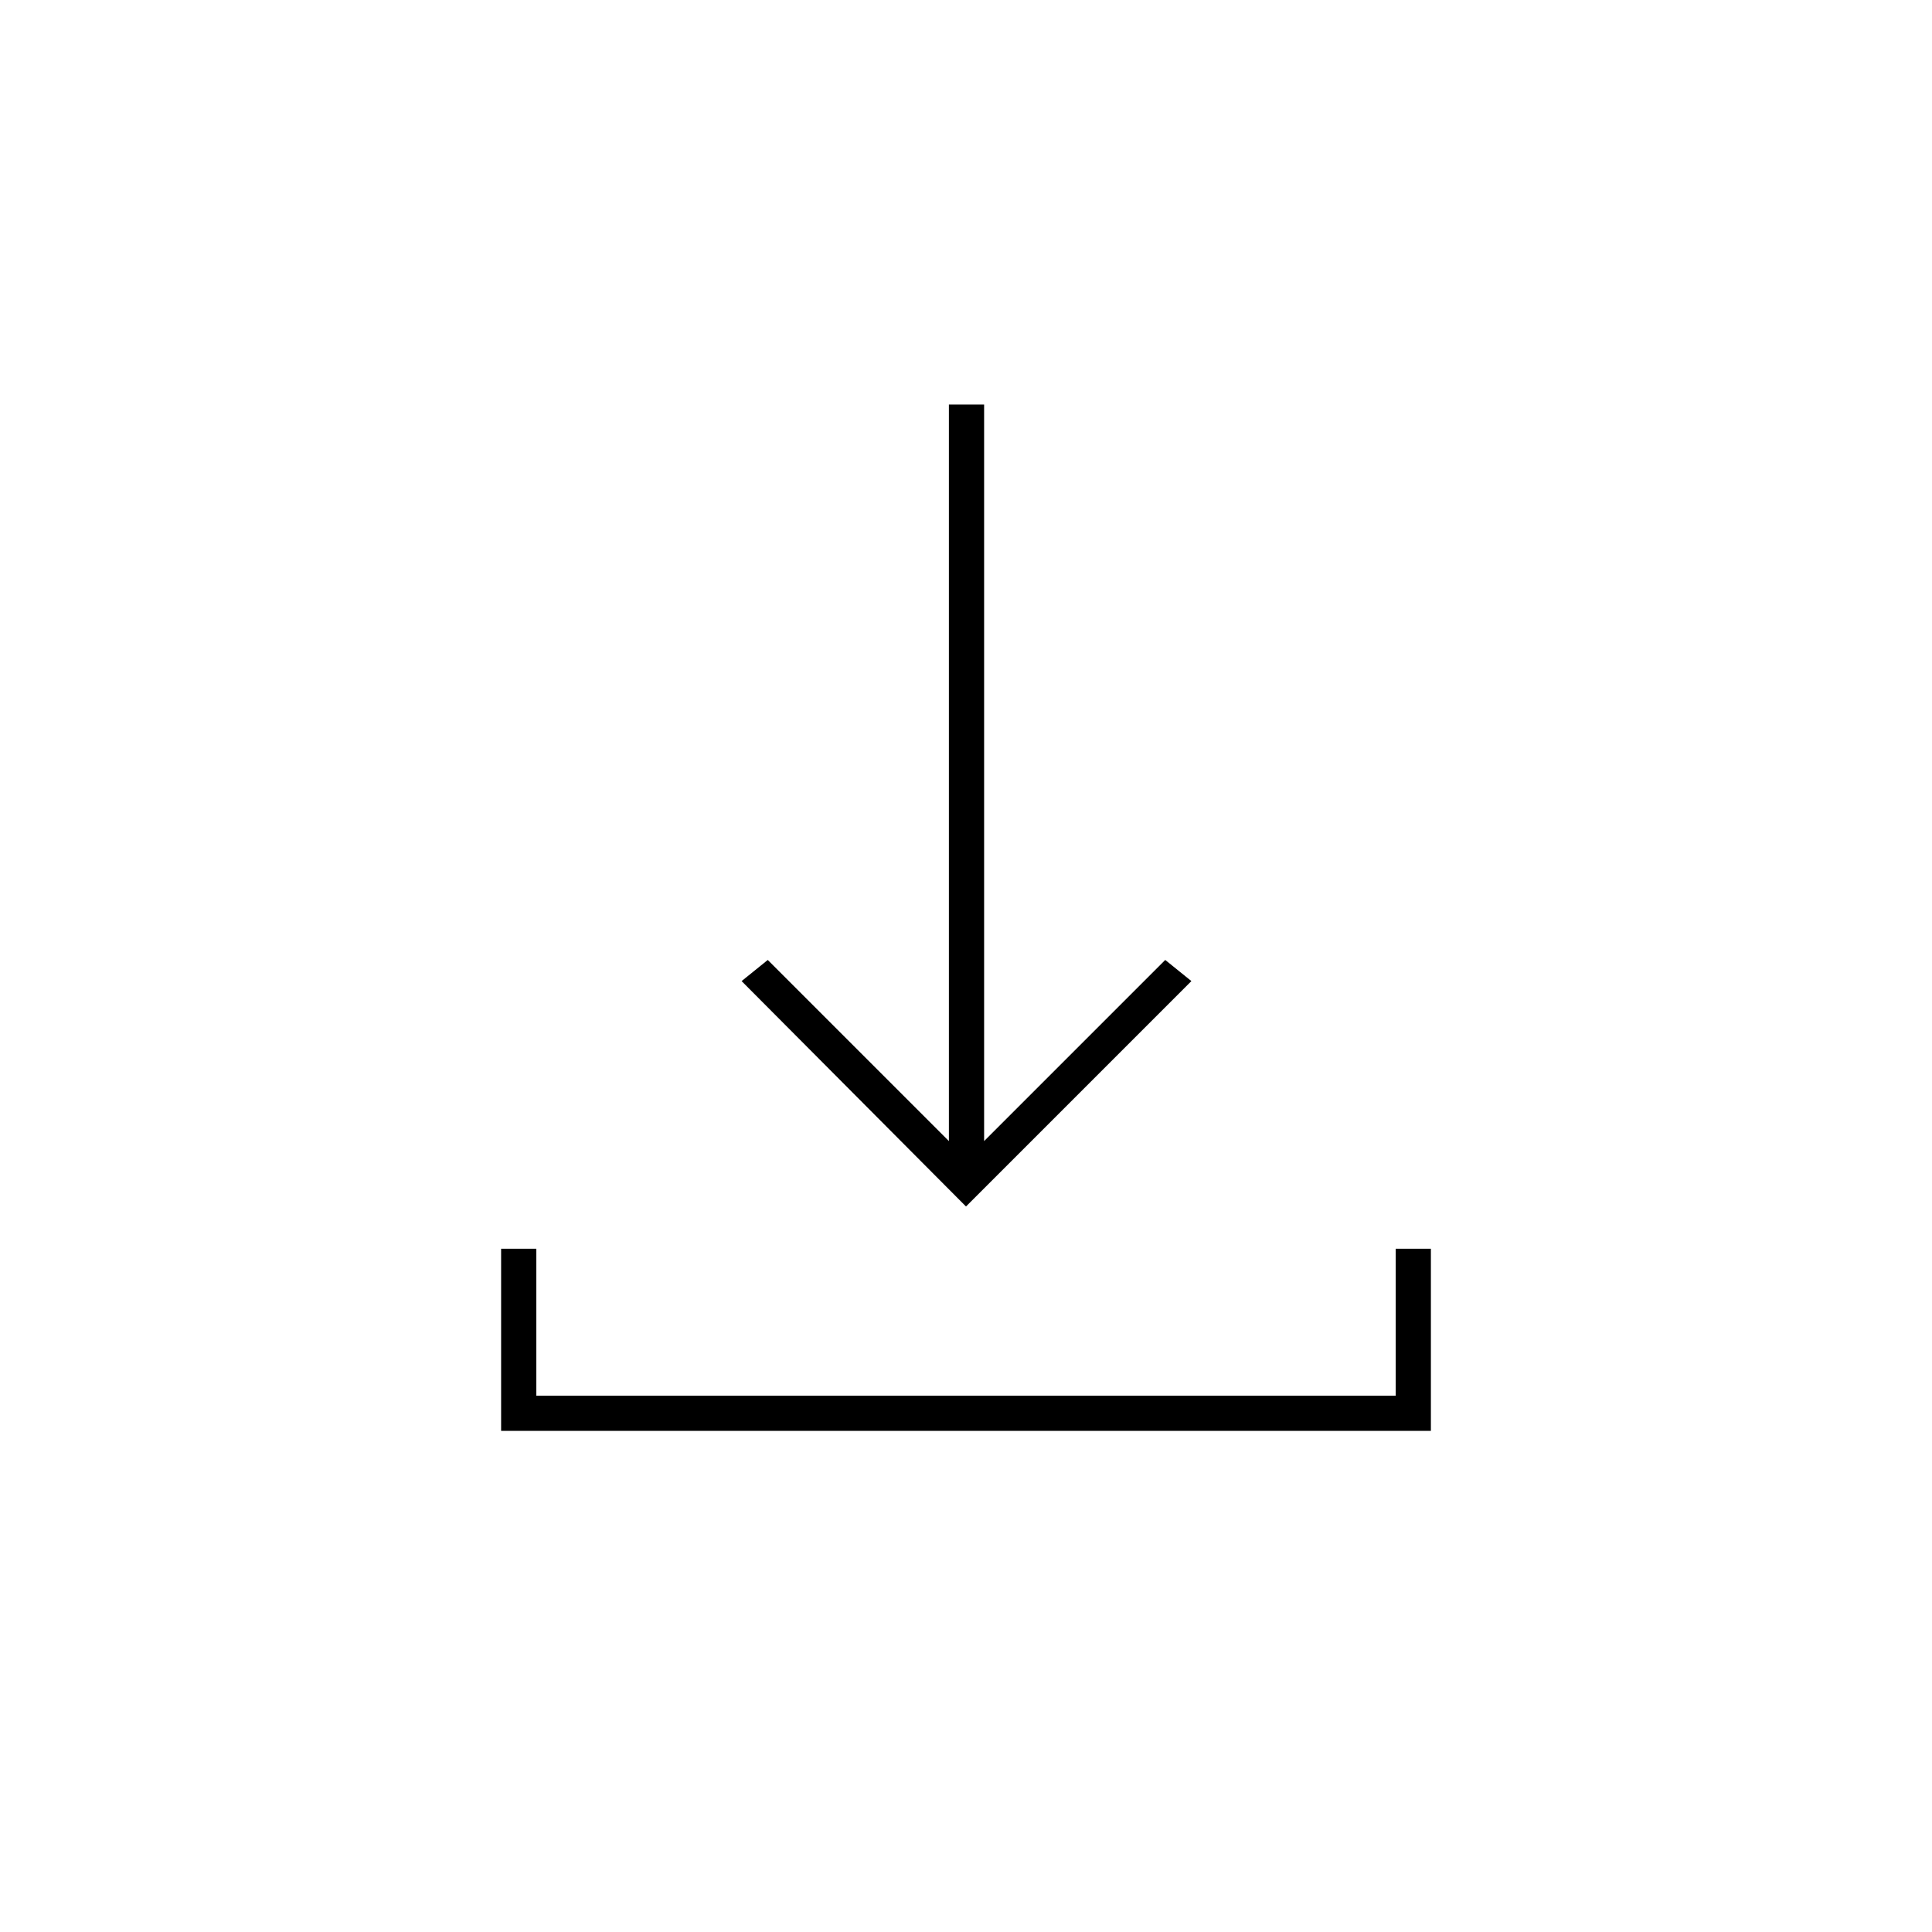 <svg xmlns="http://www.w3.org/2000/svg" height="20" viewBox="0 -960 960 960" width="20"><path d="m480-360.5-111.5-112 13-10.5 90 90v-366H489v366l90-90 13 10.5-112 112ZM249-249v-90.5h17.5v73h427v-73H711v90.5H249Z"/></svg>